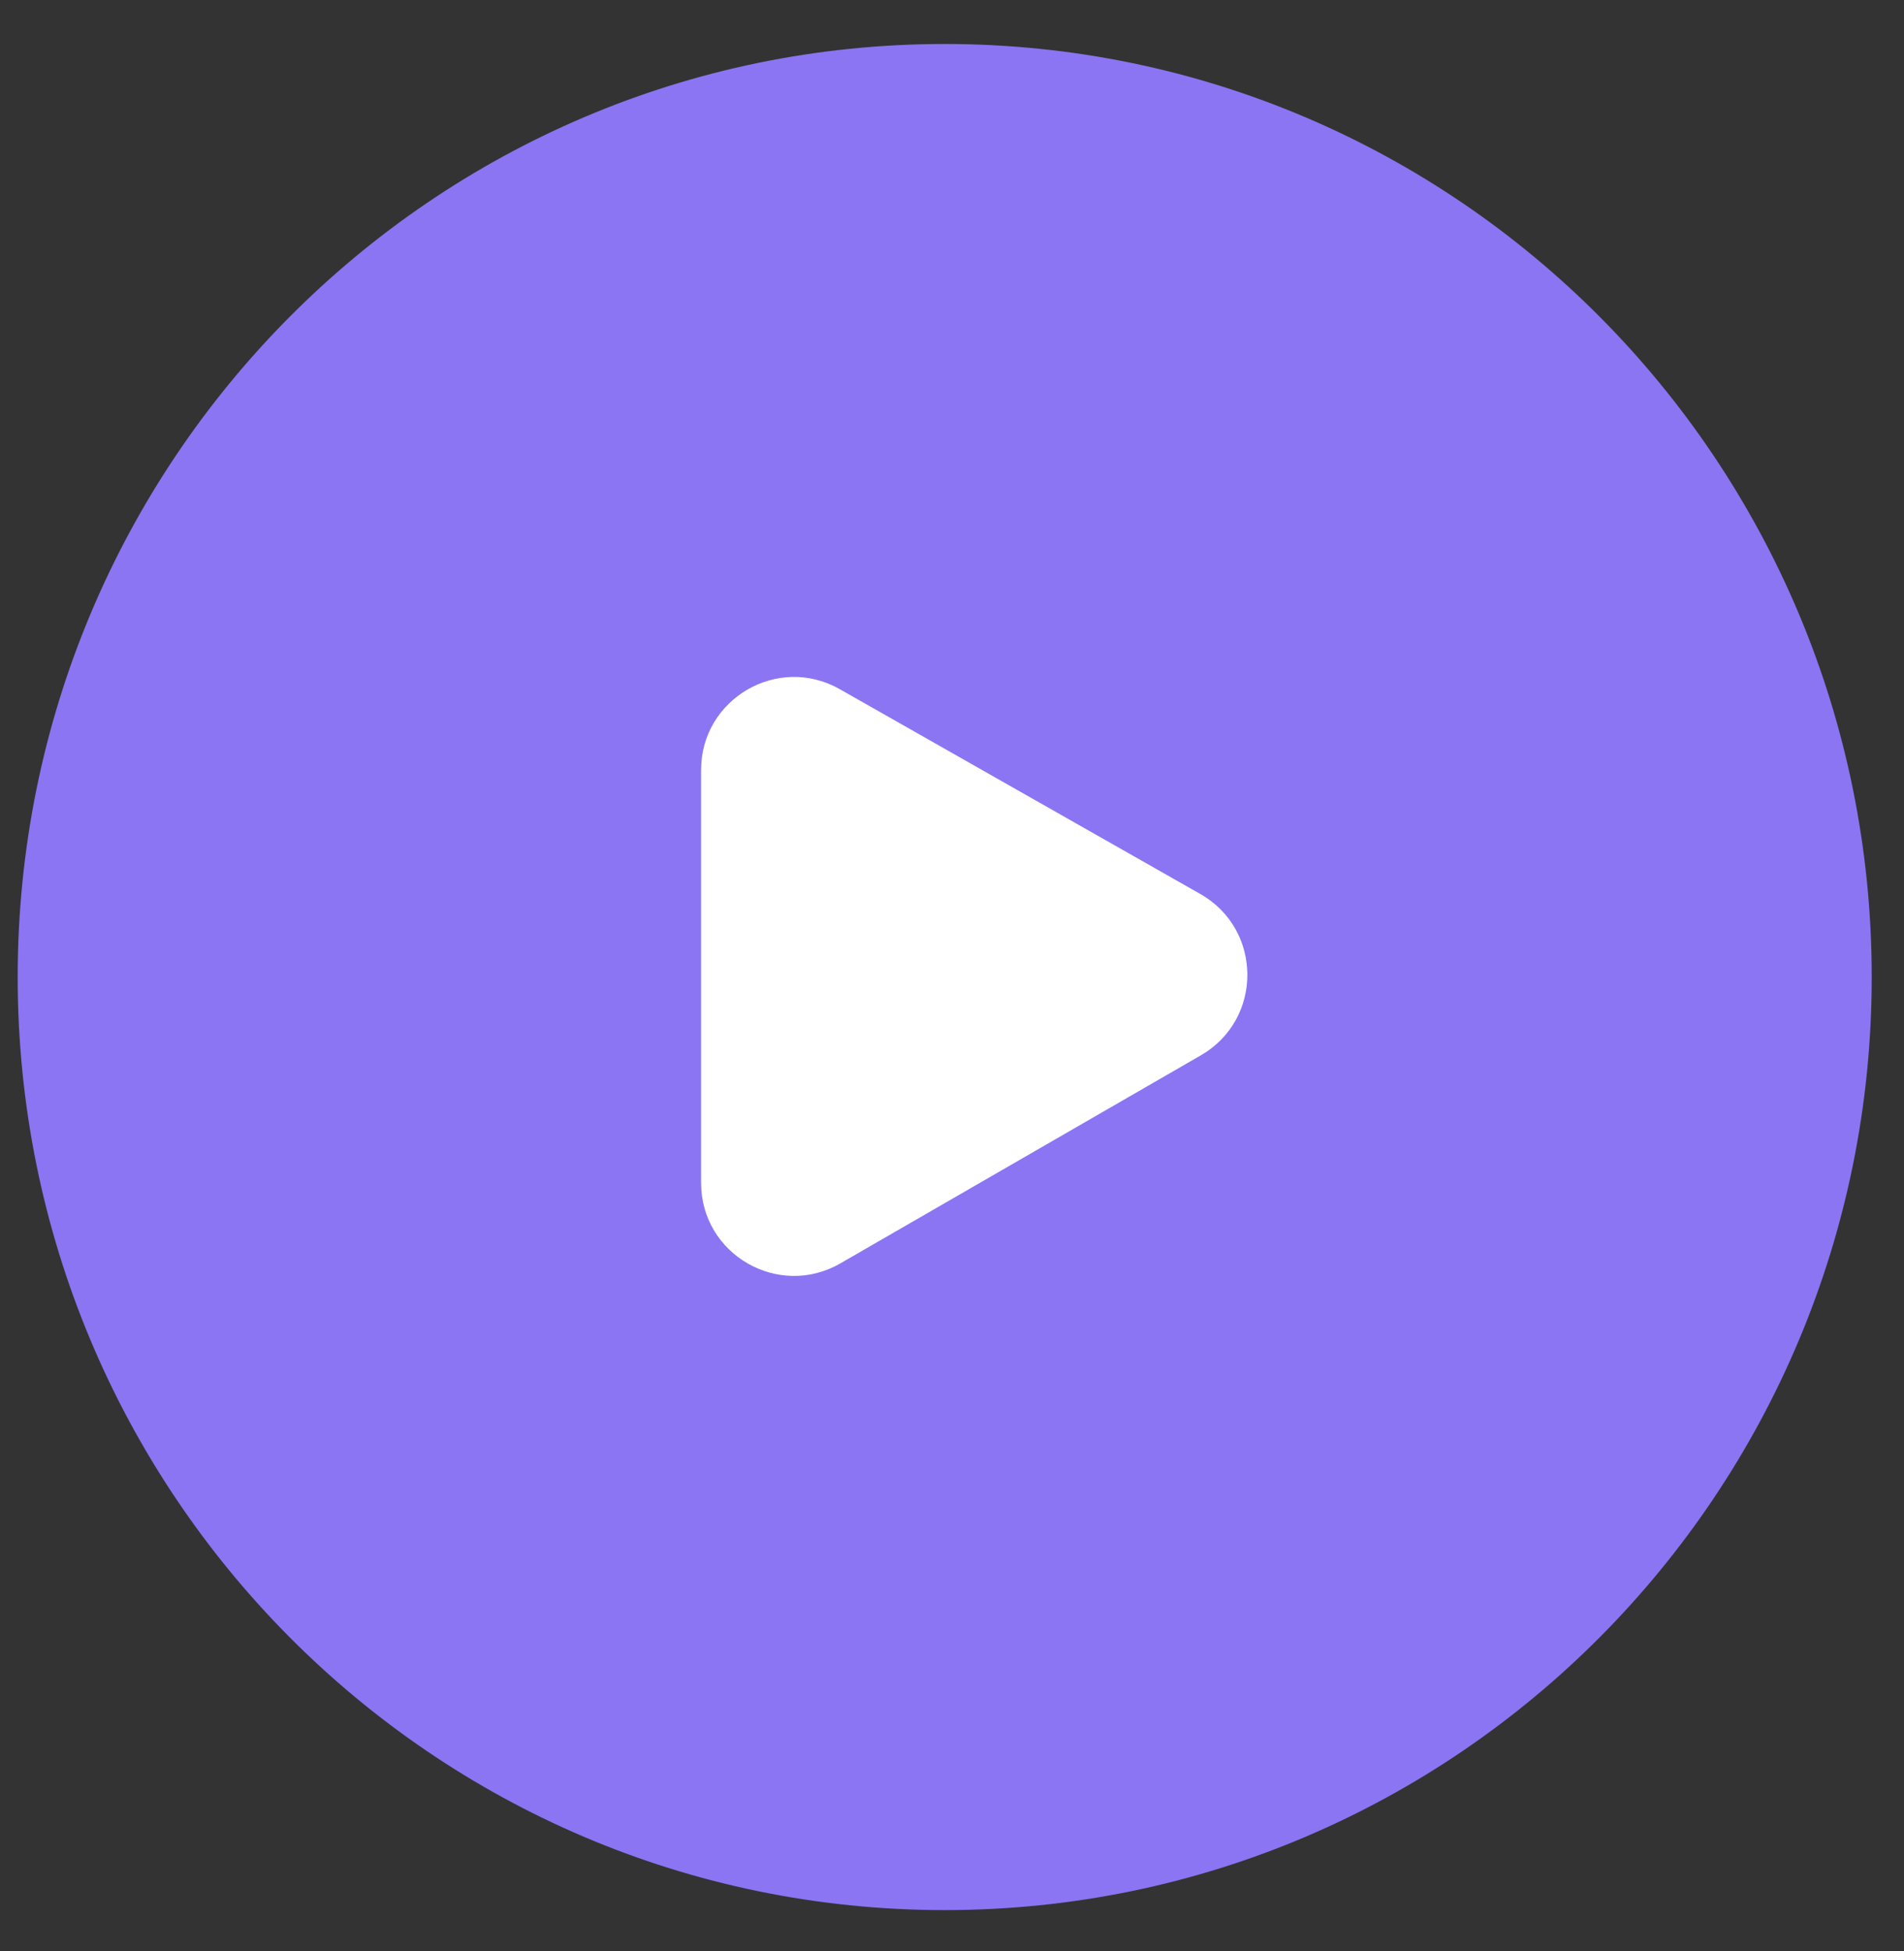 <svg xmlns="http://www.w3.org/2000/svg" width="41" height="42" viewBox="0 0 41 42" fill="none"><rect x="0" y="0" width="41" height="42" fill="#333333" stroke="none"/><path d="M20.343 41.12C31.368 41.12 40.305 32.127 40.305 21.034C40.305 9.94 31.368 0.947 20.343 0.947C9.318 0.947 0.381 9.94 0.381 21.034C0.381 32.127 9.318 41.12 20.343 41.12Z" fill="#8B75F3"></path><path d="M18.097 27.197C16.764 27.967 15.097 27.005 15.097 25.465V16.576C15.097 15.043 16.752 14.079 18.085 14.837L25.848 19.246C27.192 20.01 27.199 21.945 25.86 22.718L18.097 27.197Z" fill="white"></path></svg>